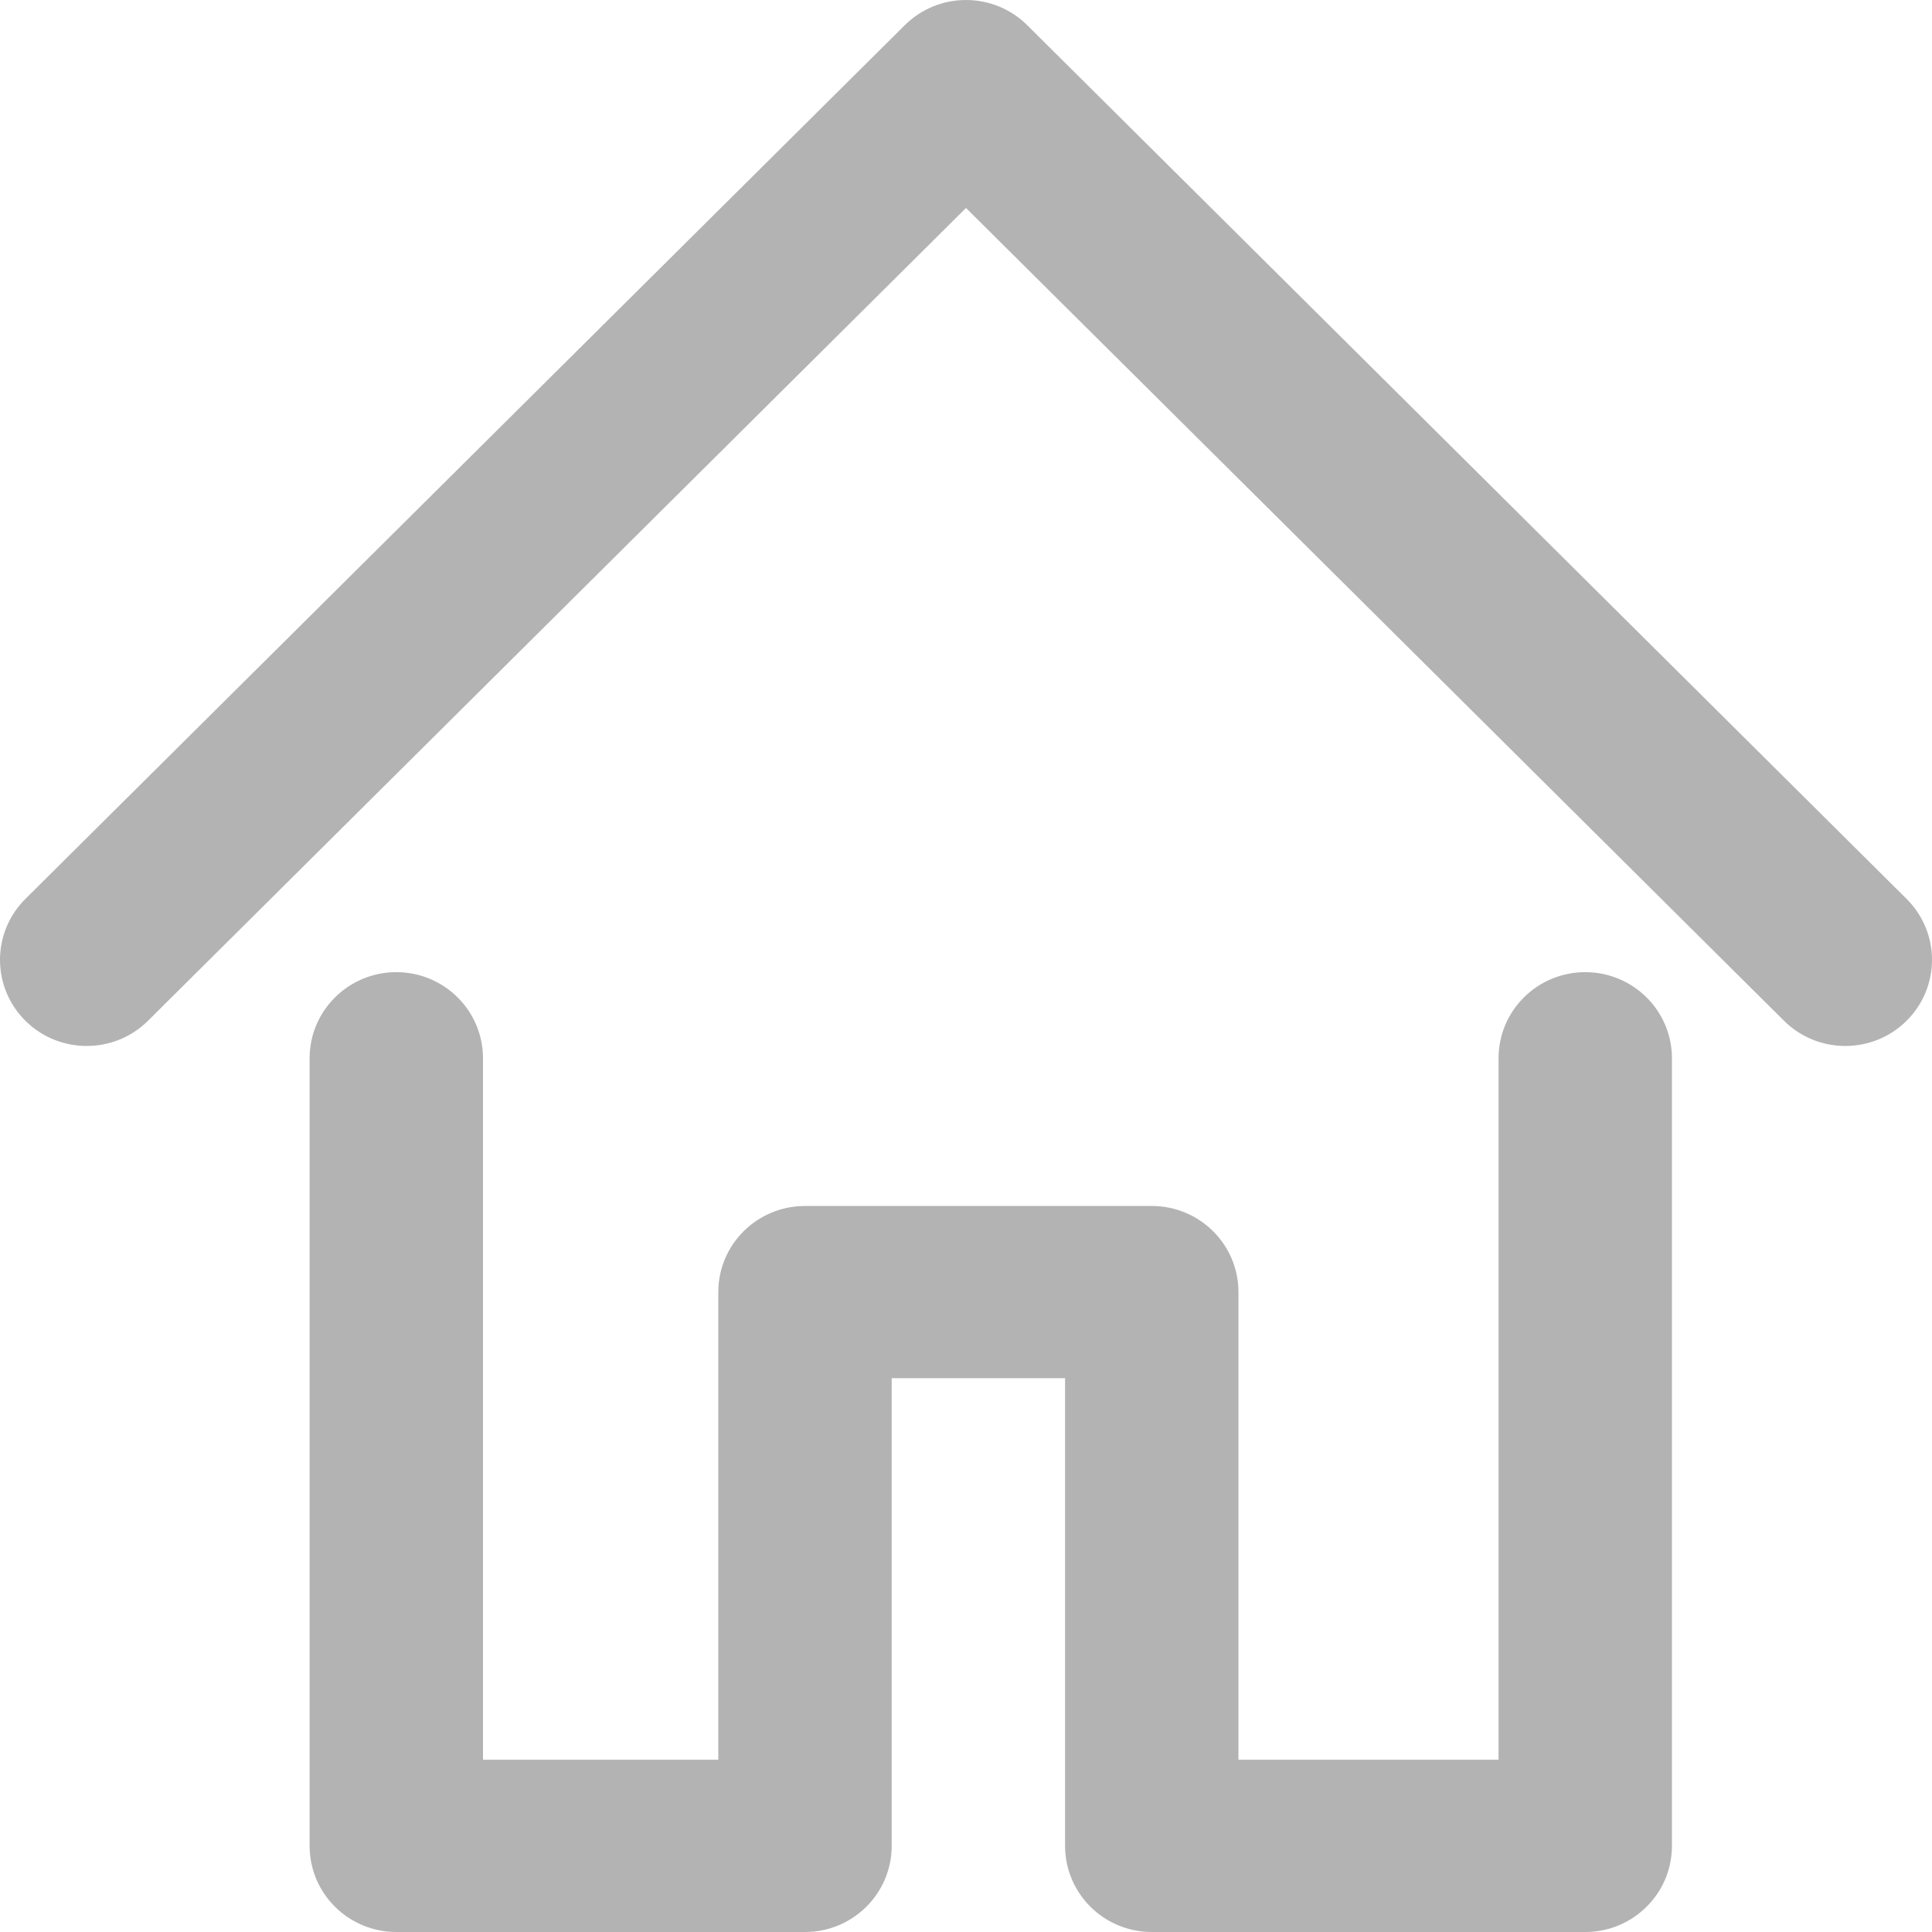 <svg xmlns="http://www.w3.org/2000/svg" width="43" height="43" viewBox="0 0 43 43" fill="none">
  <path fill-rule="evenodd" clip-rule="evenodd" d="M20.136 0.562C20.889 -0.187 22.111 -0.187 22.864 0.562L42.435 20.007C43.188 20.756 43.188 21.97 42.435 22.719C41.681 23.467 40.46 23.467 39.706 22.719L21.5 4.629L3.294 22.719C2.54 23.467 1.319 23.467 0.565 22.719C-0.188 21.97 -0.188 20.756 0.565 20.007L20.136 0.562ZM8.821 21.637C9.886 21.637 10.75 22.495 10.75 23.554V39.166H15.987V28.758C15.987 27.699 16.851 26.841 17.917 26.841H25.635C26.7 26.841 27.564 27.699 27.564 28.758V39.166H33.353V23.554C33.353 22.495 34.216 21.637 35.282 21.637C36.348 21.637 37.212 22.495 37.212 23.554V41.083C37.212 42.142 36.348 43 35.282 43H25.635C24.569 43 23.705 42.142 23.705 41.083V30.675H19.846V41.083C19.846 42.142 18.982 43 17.917 43H8.821C7.755 43 6.891 42.142 6.891 41.083V23.554C6.891 22.495 7.755 21.637 8.821 21.637Z" fill="#B3B3B3"/>
</svg>